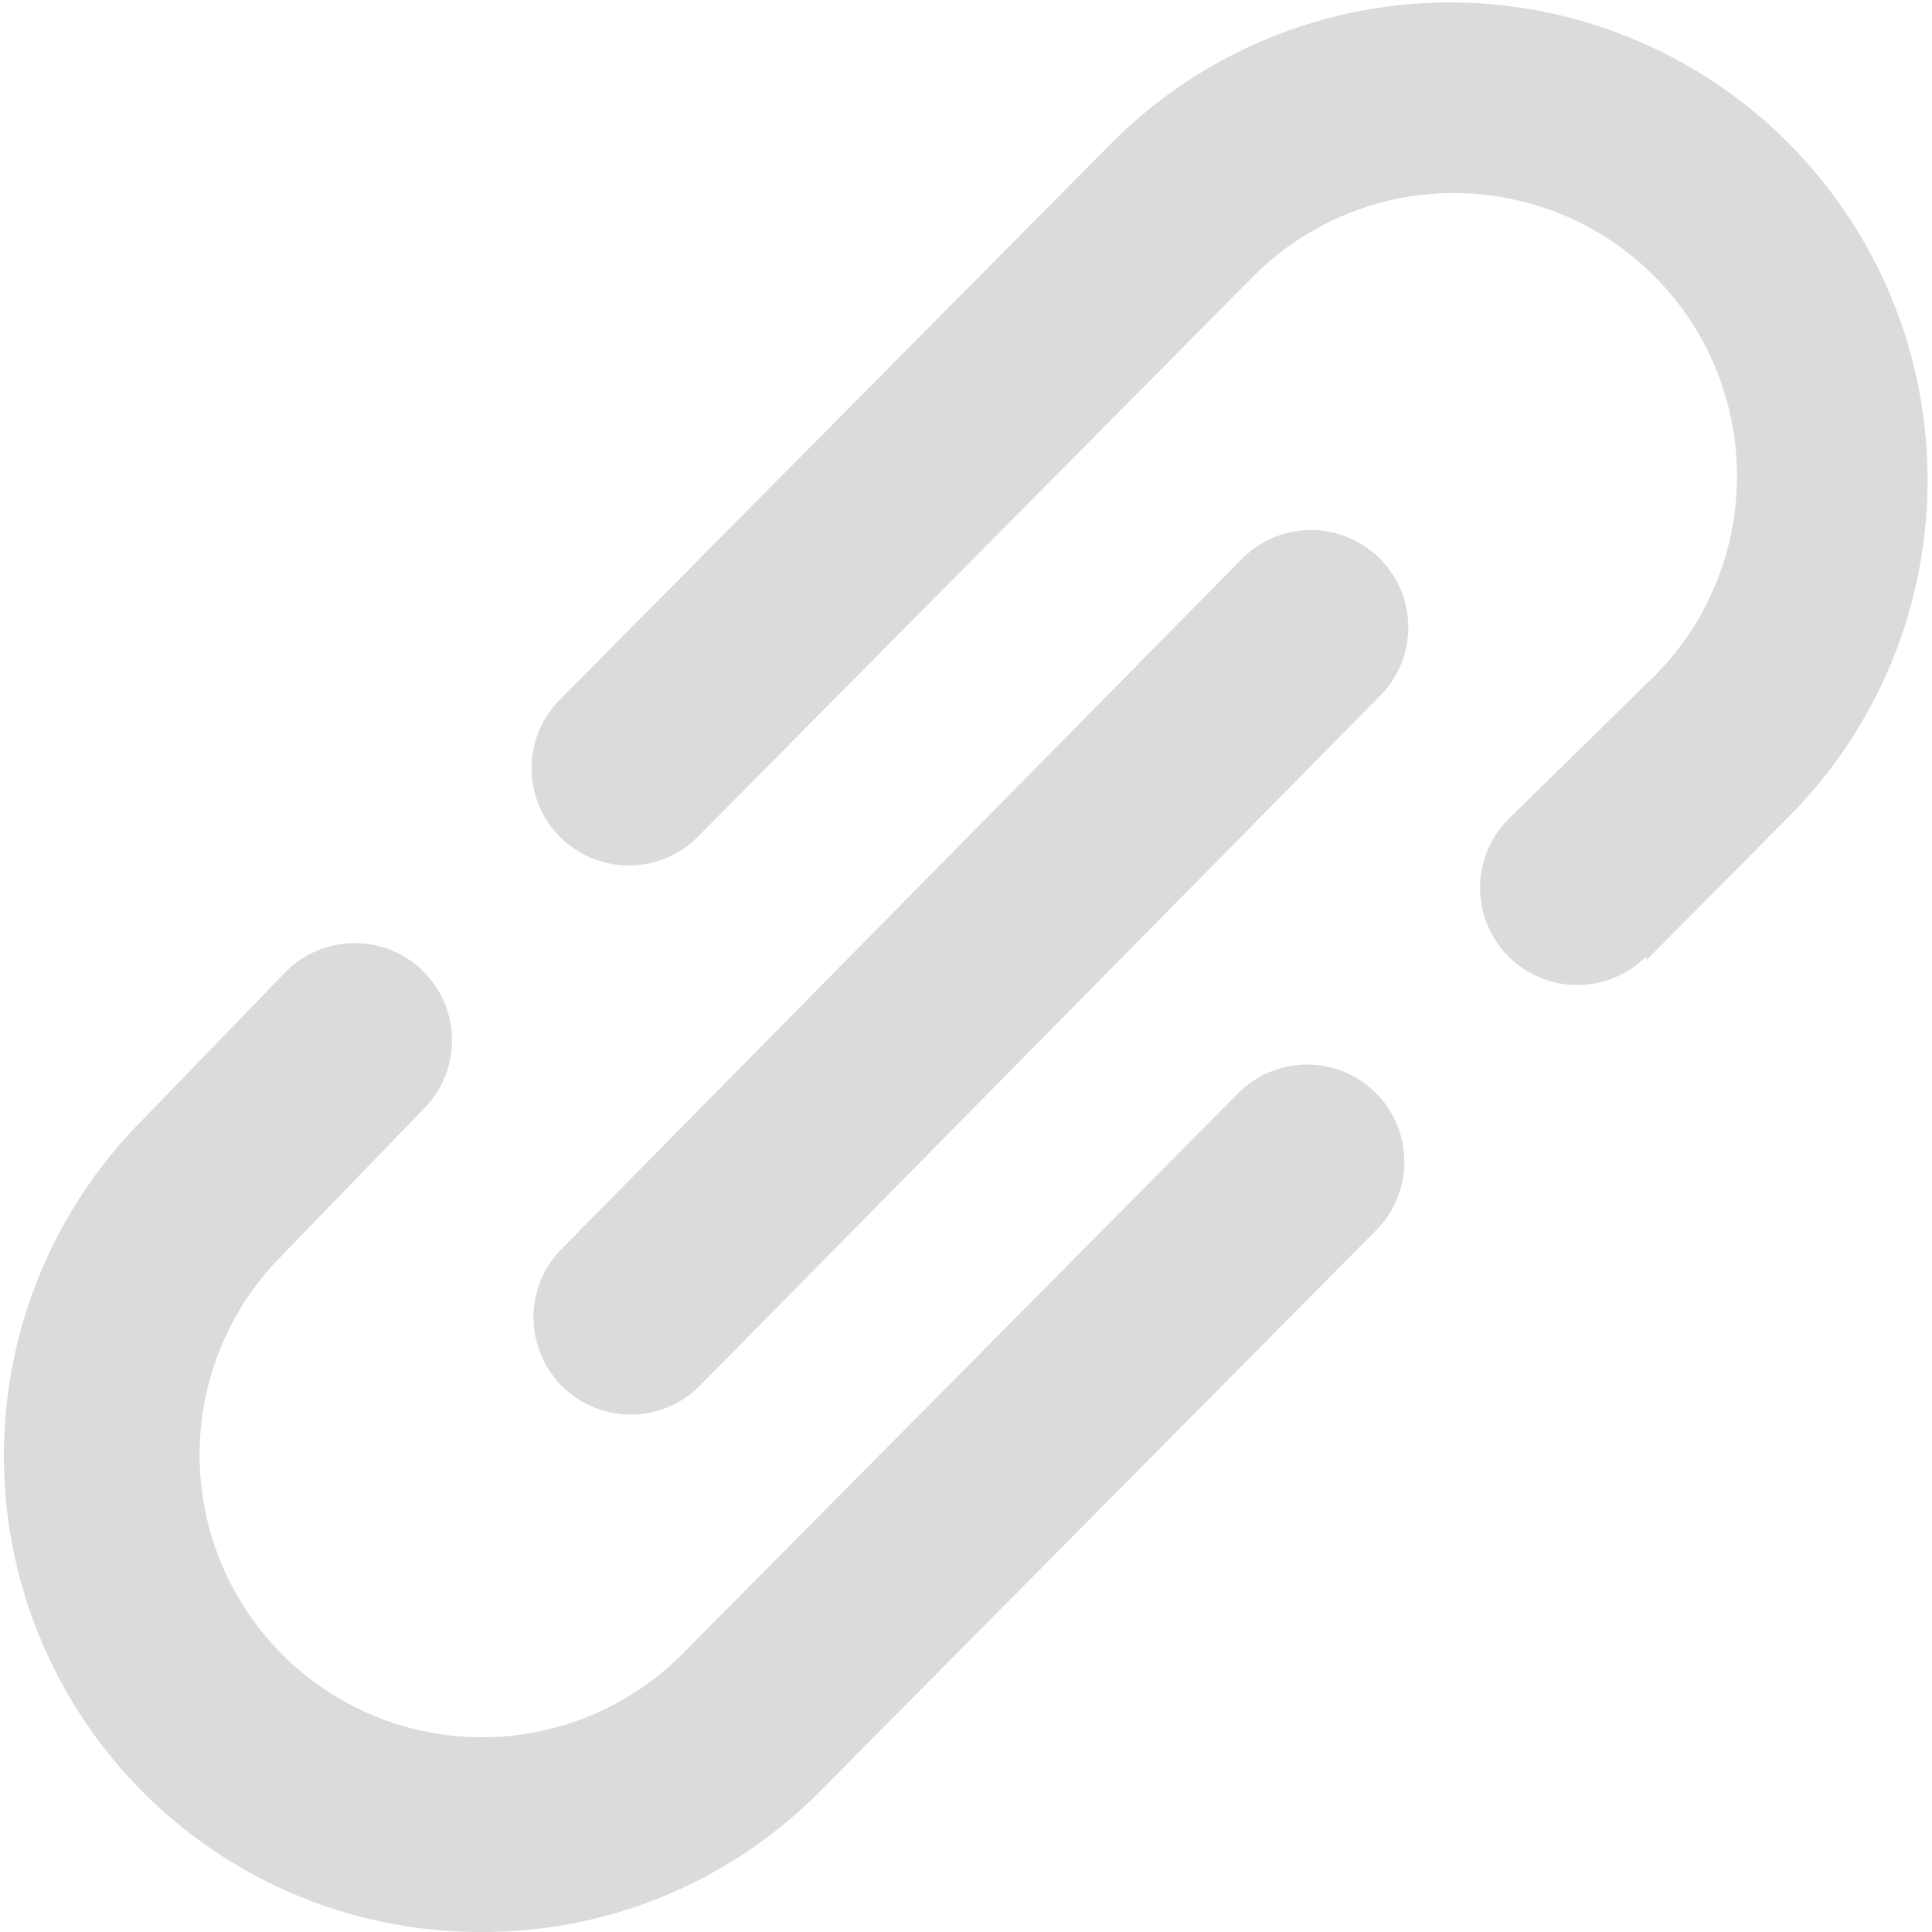 <?xml version="1.0" standalone="no"?><!DOCTYPE svg PUBLIC "-//W3C//DTD SVG 1.1//EN" "http://www.w3.org/Graphics/SVG/1.1/DTD/svg11.dtd"><svg t="1727173062437" class="icon" viewBox="0 0 1024 1024" version="1.1" xmlns="http://www.w3.org/2000/svg" p-id="8846" xmlns:xlink="http://www.w3.org/1999/xlink" width="200" height="200"><path d="M254.47 1023.995a252.393 252.393 0 0 1-179.251-430.099L151.453 515.088a51.509 51.509 0 0 1 73.143 72.627l-76.233 78.808A149.376 149.376 0 1 0 362.639 875.65l293.6-296.176a51.509 51.509 0 0 1 73.143 72.627l-293.6 296.176a251.363 251.363 0 0 1-181.311 75.718z m618.106-515.088l76.233-76.748a252.393 252.393 0 0 0-360.562-355.411L296.708 370.864a51.509 51.509 0 1 0 73.143 72.627l293.6-296.176A149.376 149.376 0 0 1 877.727 357.471l-78.293 76.748a51.509 51.509 0 1 0 73.143 72.627z m-501.696 225.609l360.562-365.713a51.509 51.509 0 1 0-73.143-72.627l-360.562 365.713a51.509 51.509 0 1 0 73.143 72.627z" fill="#dbdbdb" p-id="8847"></path></svg>